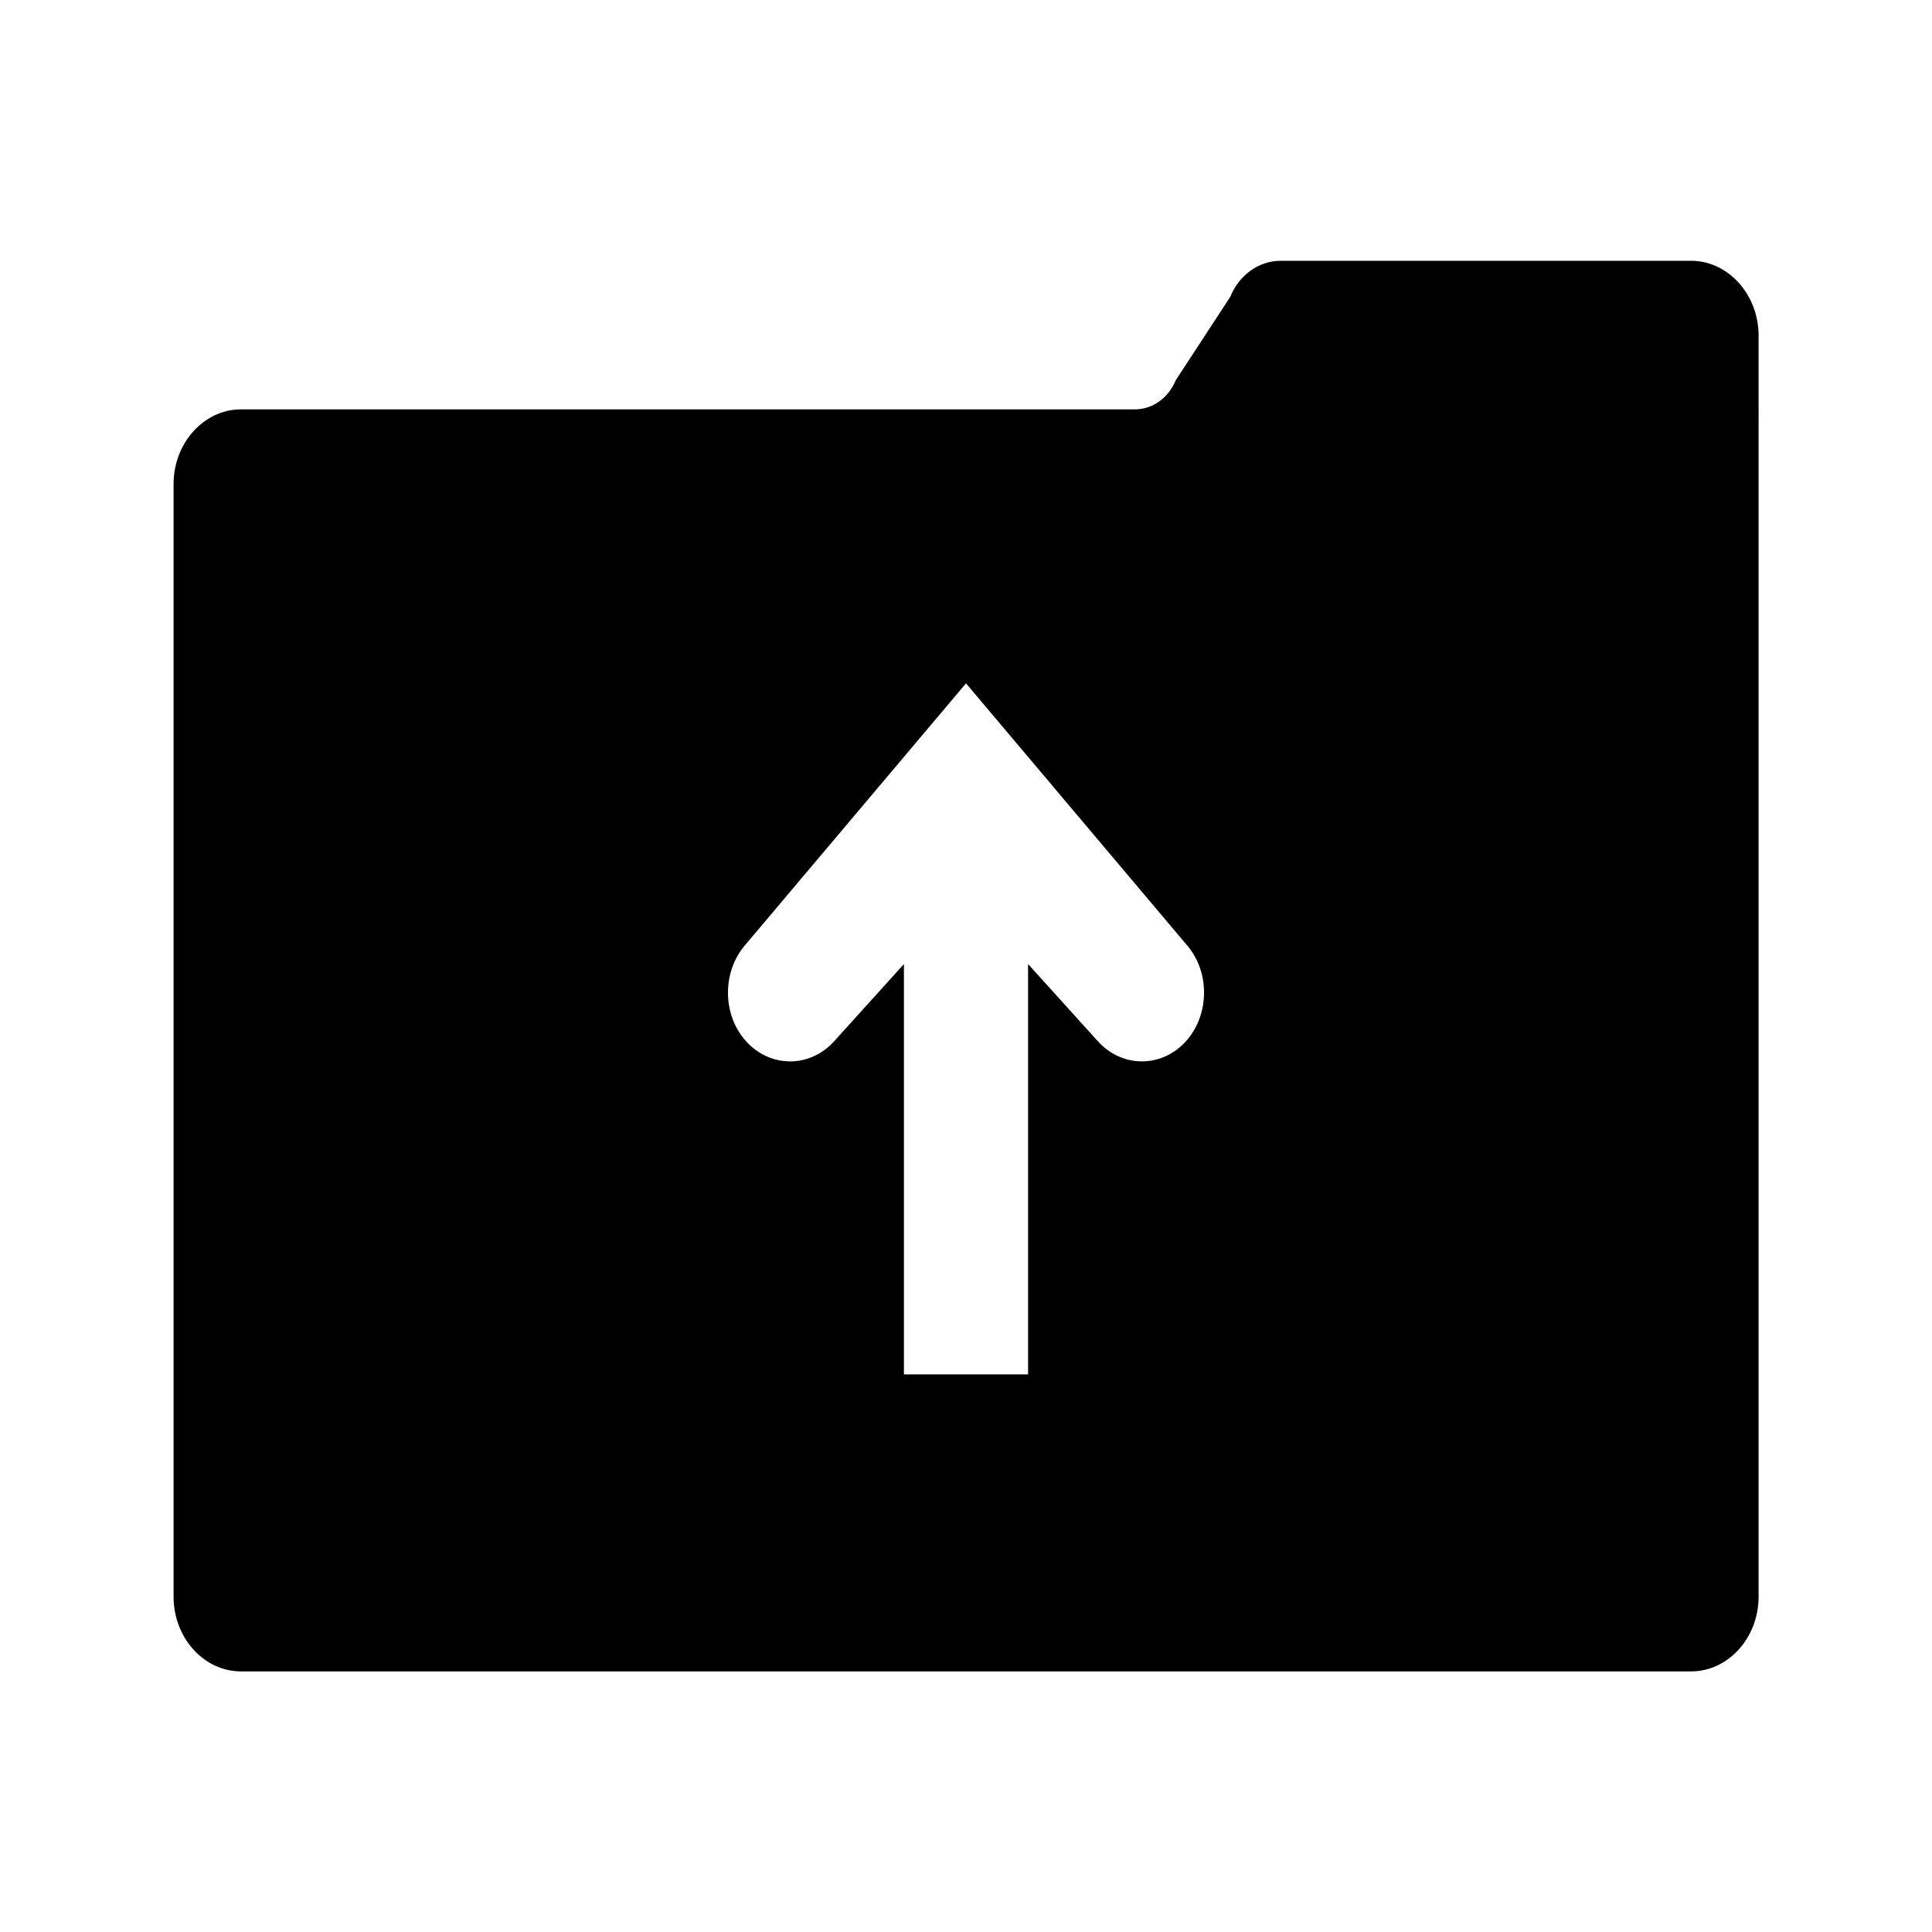 <?xml version="1.0" standalone="no"?><!DOCTYPE svg PUBLIC "-//W3C//DTD SVG 1.1//EN" "http://www.w3.org/Graphics/SVG/1.1/DTD/svg11.dtd"><svg t="1734118958106" class="icon" viewBox="0 0 1024 1024" version="1.1" xmlns="http://www.w3.org/2000/svg" p-id="10033" xmlns:xlink="http://www.w3.org/1999/xlink" width="200" height="200"><path d="M896.281 138.219h-217.5c-11.531 0-22.031 7.5-26.719 19.125l-28.875 44.156c-3.844 9.375-12.281 15.469-21.656 15.469H127.719c-19.594 0-35.719 17.812-35.719 39.562v589.781c0 21.75 16.031 39.562 35.719 39.562H896.375c19.594 0 35.719-17.812 35.719-39.562V177.781c-0.094-21.75-16.125-39.562-35.812-39.562zM628.531 551.938c-12.844 14.156-33.75 14.156-46.594 0l-37.031-40.969v217.5h-65.812v-217.5l-37.031 40.969c-12.844 14.156-33.75 14.156-46.594 0s-12.844-37.406 0-51.656L512 362.188l116.531 138.094c12.844 14.156 12.844 37.406 0 51.656z" p-id="10034"></path></svg>